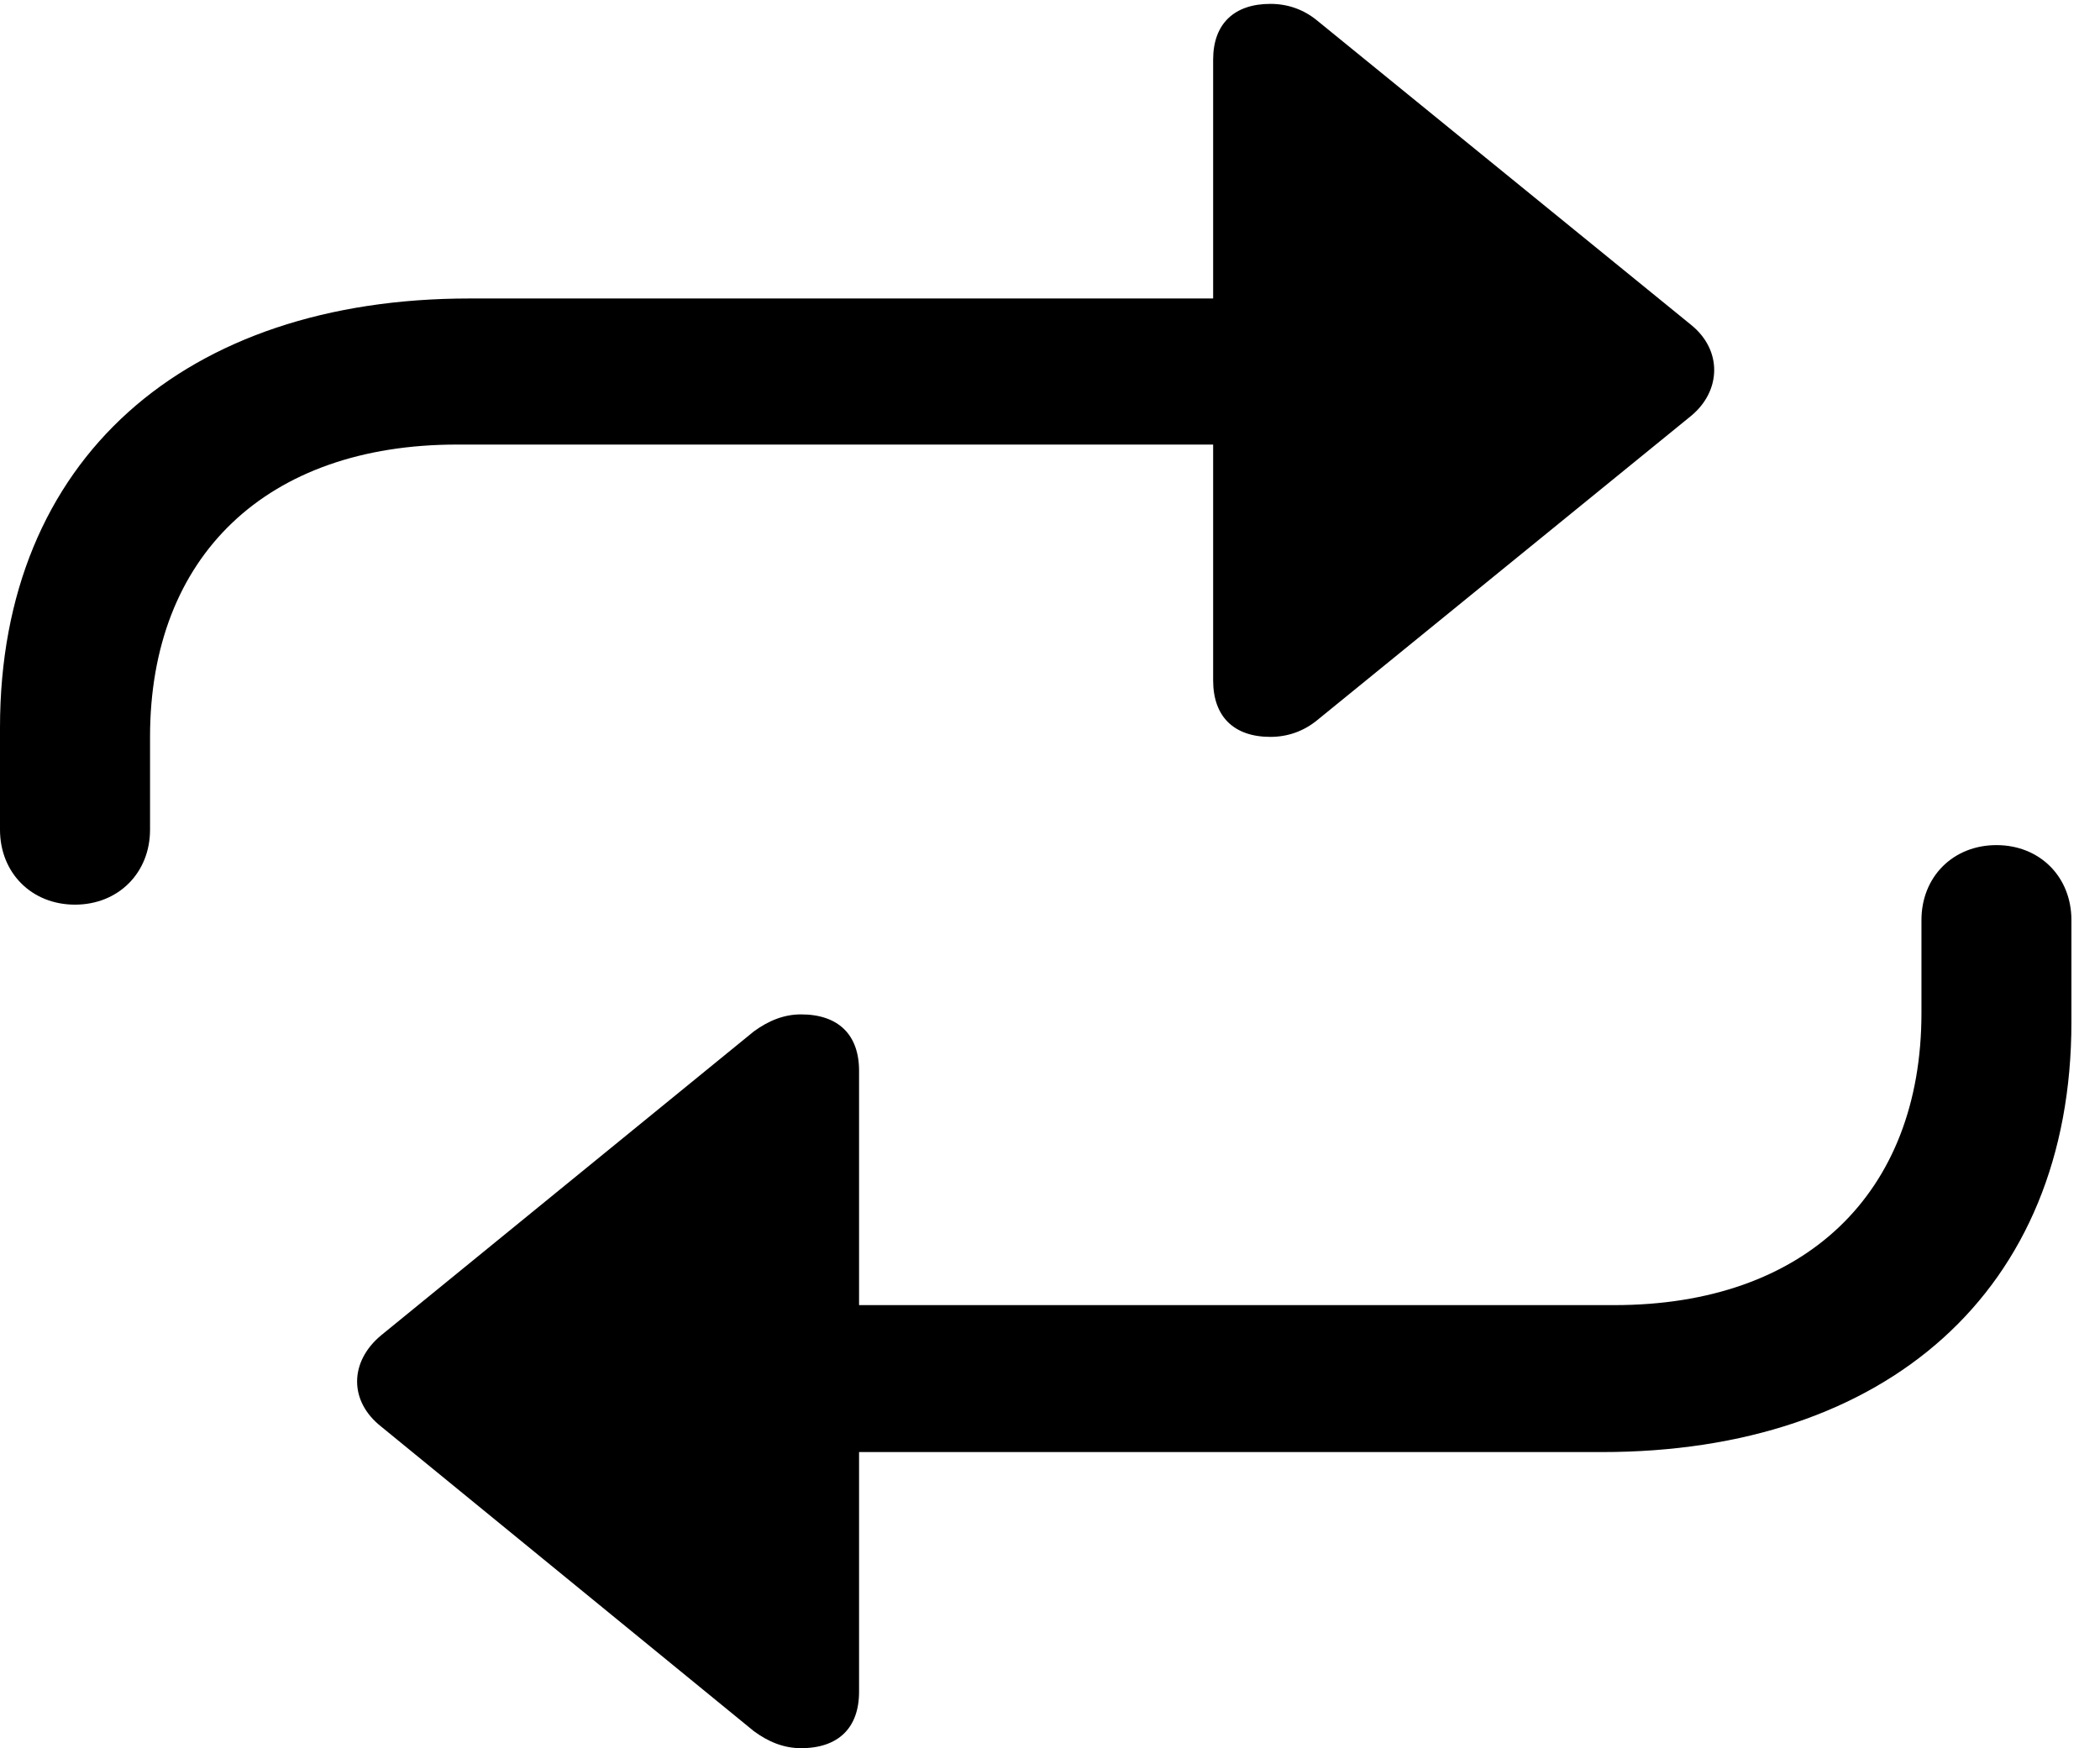 <svg version="1.1" xmlns="http://www.w3.org/2000/svg" xmlns:xlink="http://www.w3.org/1999/xlink" width="26.523" height="22.08" viewBox="0 0 26.523 22.08">
 <g>
  <rect height="22.08" opacity="0" width="26.523" x="0" y="0"/>
  <path d="M25.215 10.674C24.668 10.674 24.268 11.074 24.268 11.621L24.268 12.793C24.268 15.078 22.793 16.484 20.391 16.484L10.85 16.484L10.85 13.525C10.85 13.066 10.586 12.812 10.117 12.812C9.902 12.812 9.707 12.891 9.521 13.027L4.814 16.865C4.414 17.197 4.404 17.695 4.814 18.018L9.521 21.865C9.707 22.002 9.902 22.08 10.117 22.08C10.586 22.08 10.85 21.826 10.85 21.367L10.85 18.34L20.234 18.34C23.818 18.34 26.162 16.309 26.162 12.91L26.162 11.621C26.162 11.074 25.762 10.674 25.215 10.674Z" fill="currentColor"/>
  <path d="M0.947 11.426C1.494 11.426 1.895 11.025 1.895 10.479L1.895 9.307C1.895 7.021 3.369 5.615 5.771 5.615L15.322 5.615L15.322 8.594C15.322 9.053 15.586 9.307 16.045 9.307C16.26 9.307 16.465 9.238 16.641 9.092L21.357 5.254C21.738 4.941 21.758 4.424 21.357 4.102L16.641 0.264C16.465 0.117 16.26 0.049 16.045 0.049C15.586 0.049 15.322 0.303 15.322 0.752L15.322 3.77L5.928 3.77C2.344 3.77 0 5.791 0 9.189L0 10.479C0 11.025 0.4 11.426 0.947 11.426Z" fill="currentColor"/>
 </g>
</svg>
